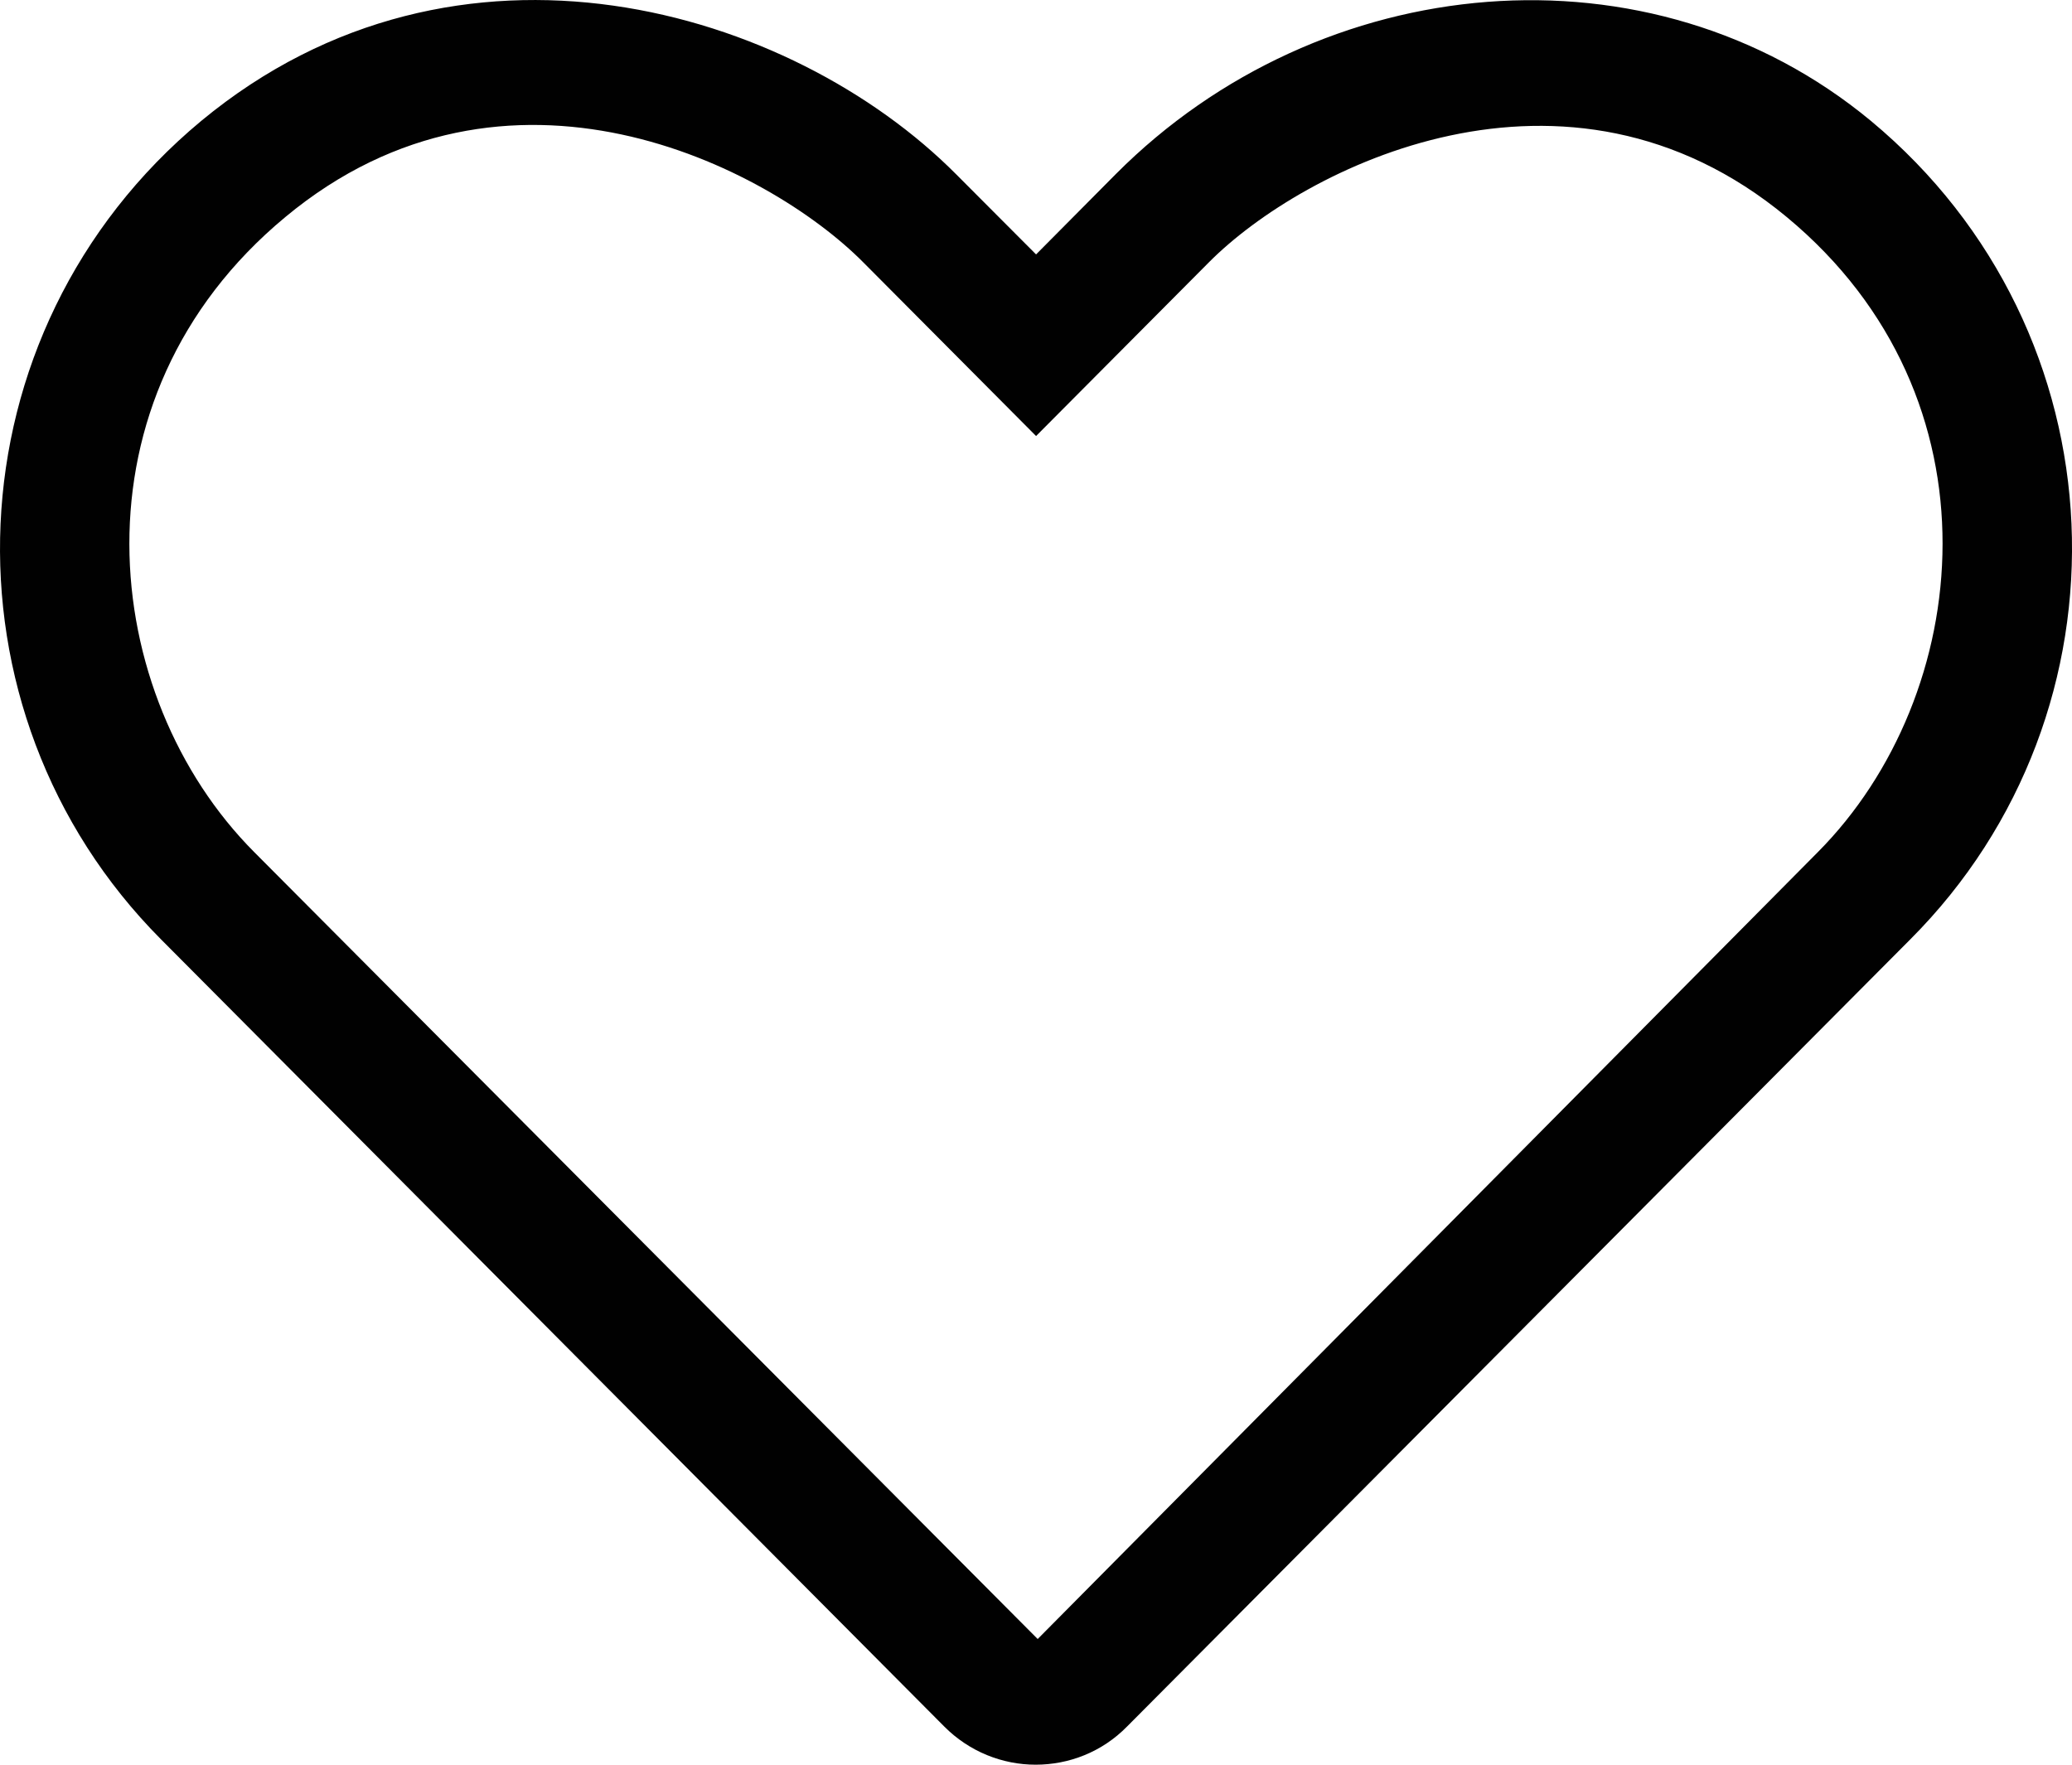 <svg width="27" height="23" viewBox="0 0 27 23" fill="none" xmlns="http://www.w3.org/2000/svg">
<path d="M24.38 1.576C21.506 -0.806 17.208 -0.411 14.54 2.269L13.501 3.316L12.462 2.274C10.31 0.108 5.97 -1.196 2.622 1.576C-0.69 4.328 -0.864 9.267 2.099 12.244L12.304 22.502C12.631 22.831 13.063 23 13.495 23C13.928 23 14.36 22.836 14.687 22.502L24.892 12.244C27.866 9.267 27.692 4.328 24.38 1.576ZM23.689 11.105L13.522 21.362L3.312 11.105C1.287 9.072 0.865 5.195 3.718 2.829C6.608 0.426 10.005 2.166 11.249 3.419L13.501 5.683L15.753 3.419C16.976 2.187 20.404 0.441 23.283 2.829C26.131 5.19 25.714 9.066 23.689 11.105Z" fill="#010101"/>
</svg>
